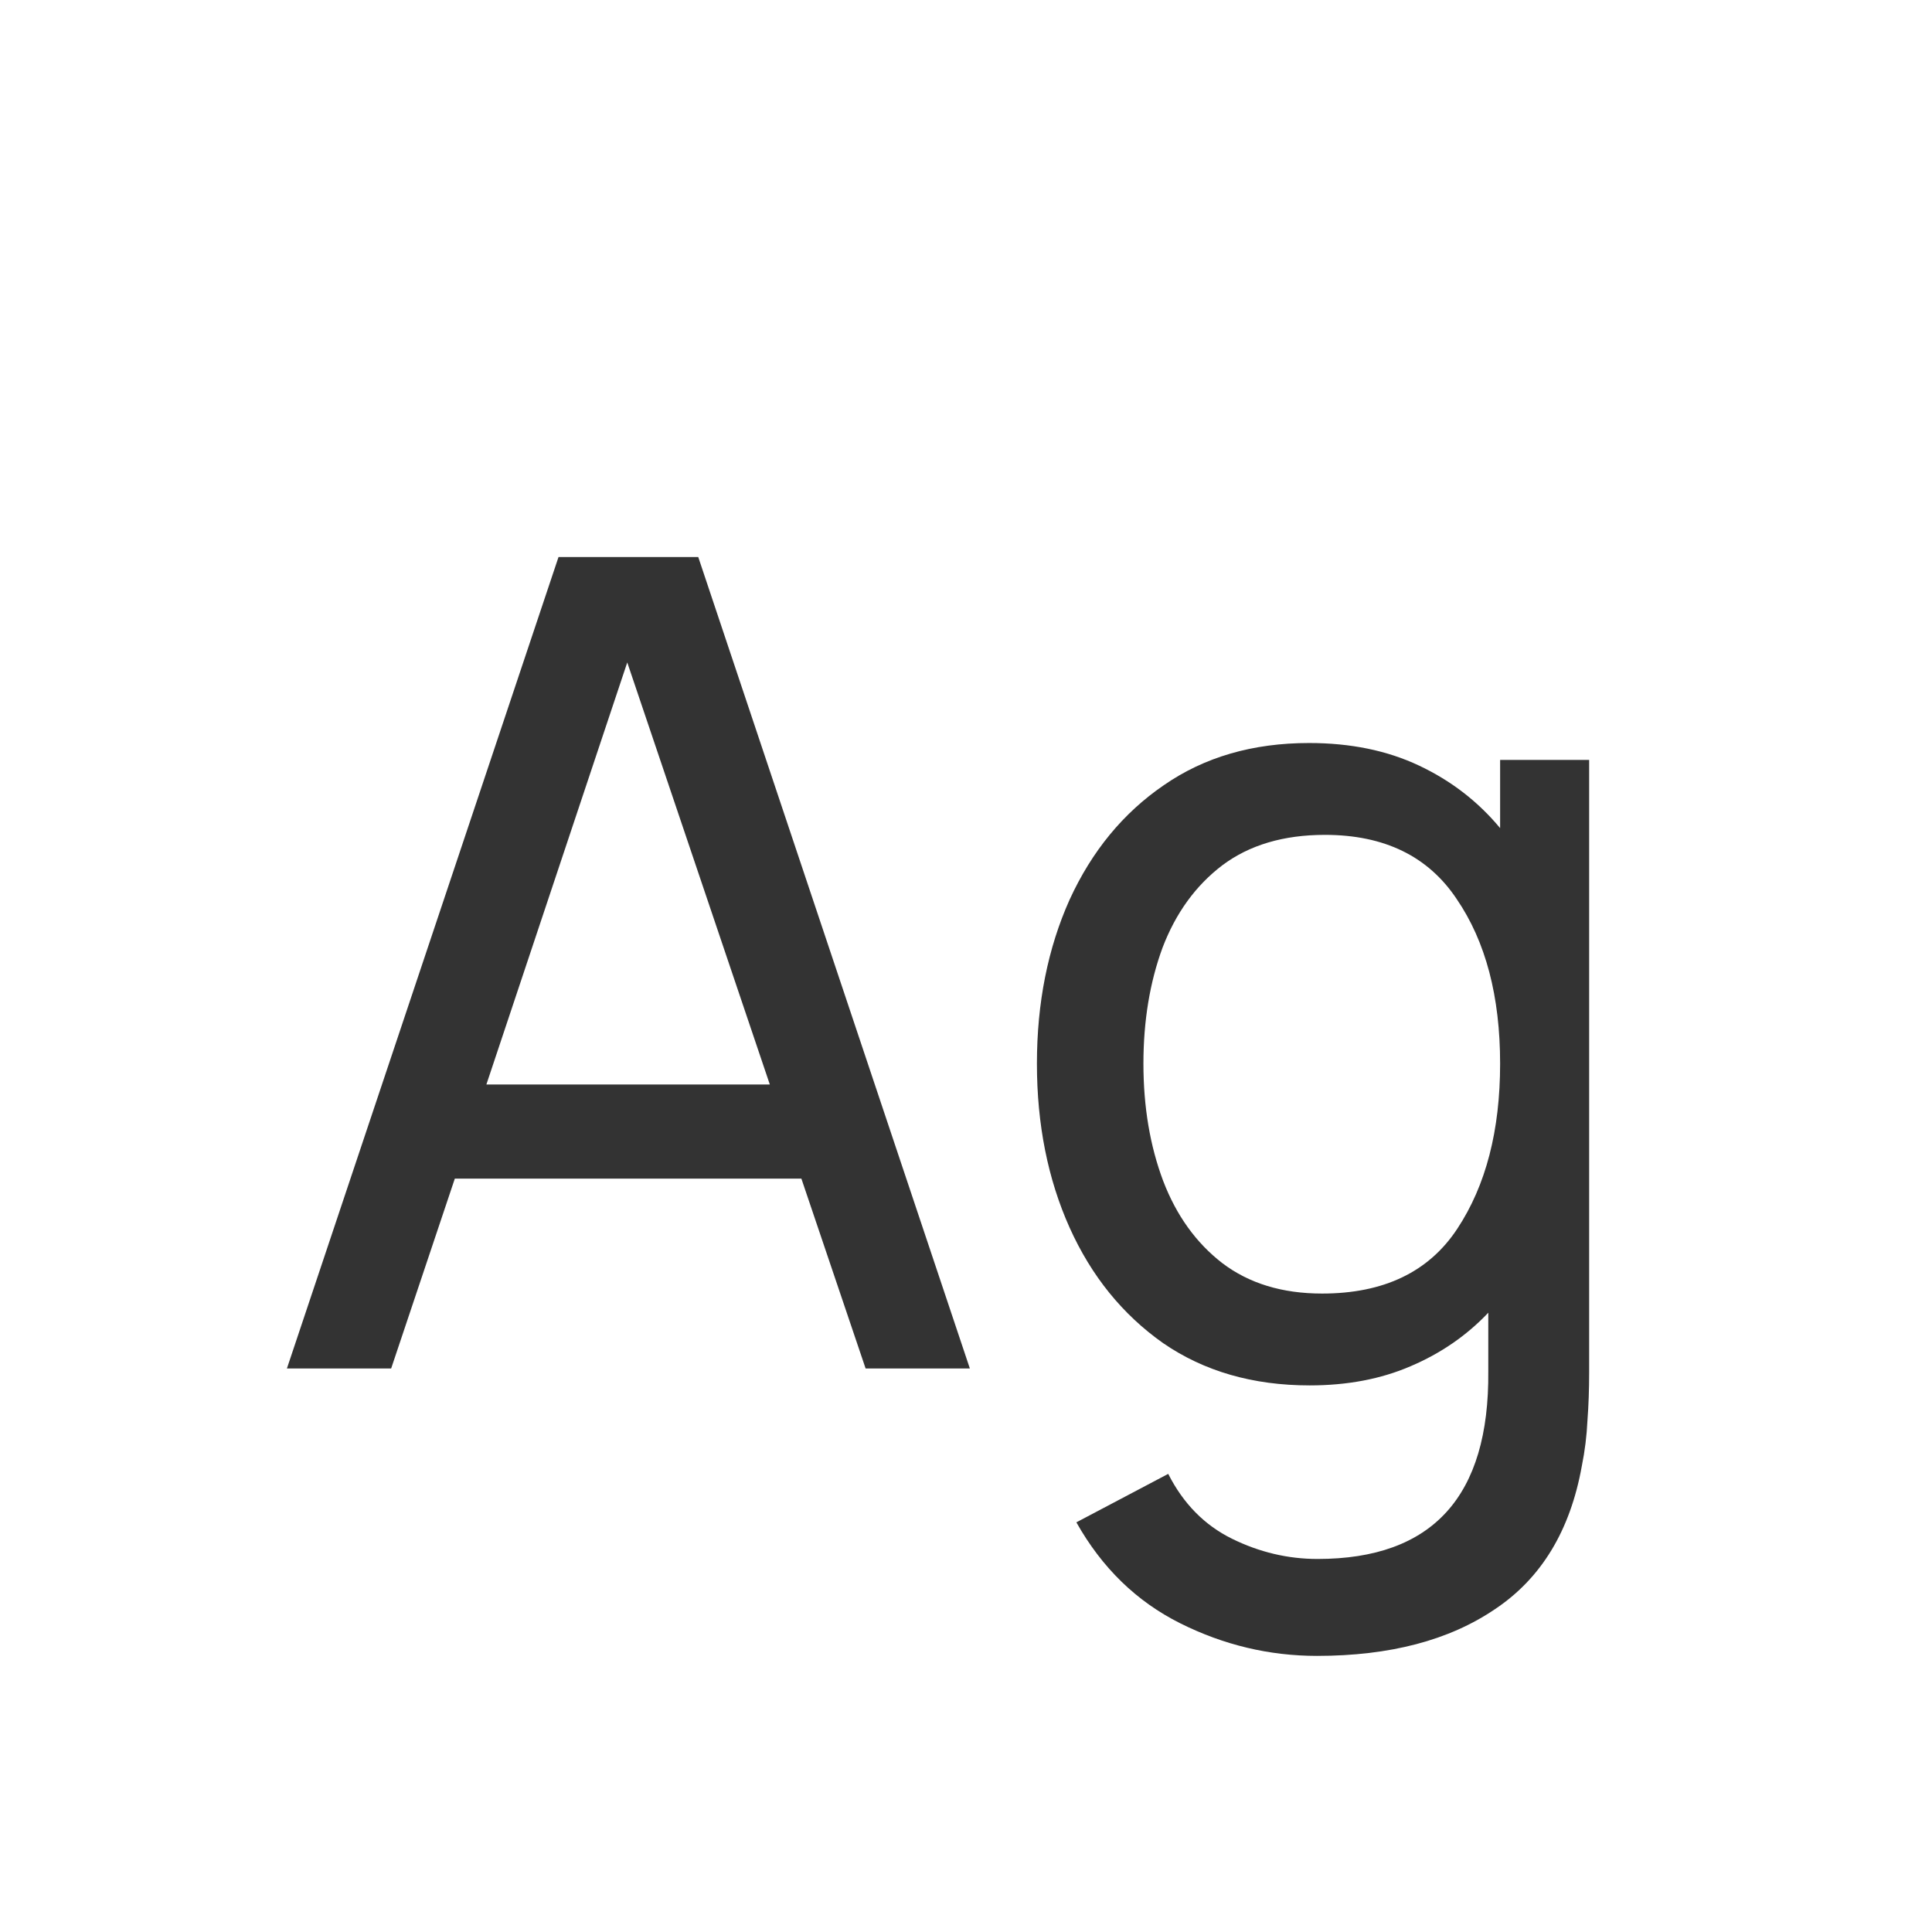 <svg width="24" height="24" viewBox="0 0 24 24" fill="none" xmlns="http://www.w3.org/2000/svg">
<path d="M3.564 17H4.859L5.65 14.641H9.955L10.753 17H12.048L8.674 6.92H6.938L3.564 17ZM6.042 13.472L7.792 8.229L9.563 13.472H6.042ZM16.269 17.21C16.736 17.21 17.154 17.131 17.522 16.972C17.896 16.813 18.218 16.592 18.488 16.307V17.035C18.502 18.589 17.795 19.366 16.367 19.366C15.999 19.366 15.644 19.282 15.303 19.114C14.963 18.946 14.699 18.678 14.512 18.309L13.371 18.911C13.689 19.476 14.118 19.893 14.659 20.164C15.201 20.435 15.768 20.57 16.36 20.57C17.266 20.57 18.003 20.376 18.572 19.989C19.146 19.606 19.506 19.014 19.65 18.211C19.688 18.024 19.711 17.835 19.72 17.644C19.734 17.457 19.741 17.259 19.741 17.049V9.44H18.635V10.287C18.36 9.956 18.024 9.697 17.627 9.51C17.231 9.323 16.776 9.23 16.262 9.23C15.562 9.23 14.96 9.405 14.456 9.755C13.952 10.1 13.563 10.574 13.287 11.176C13.017 11.778 12.881 12.457 12.881 13.213C12.881 13.969 13.017 14.648 13.287 15.25C13.558 15.852 13.945 16.33 14.449 16.685C14.958 17.035 15.565 17.21 16.269 17.21ZM16.423 16.069C15.929 16.069 15.516 15.943 15.184 15.691C14.858 15.439 14.613 15.098 14.449 14.669C14.286 14.235 14.204 13.75 14.204 13.213C14.204 12.681 14.284 12.2 14.442 11.771C14.606 11.342 14.853 11.001 15.184 10.749C15.52 10.497 15.945 10.371 16.458 10.371C17.196 10.371 17.742 10.637 18.096 11.169C18.456 11.696 18.635 12.378 18.635 13.213C18.635 14.044 18.458 14.727 18.103 15.264C17.749 15.801 17.189 16.069 16.423 16.069Z" fill="#333333"/>
</svg>
